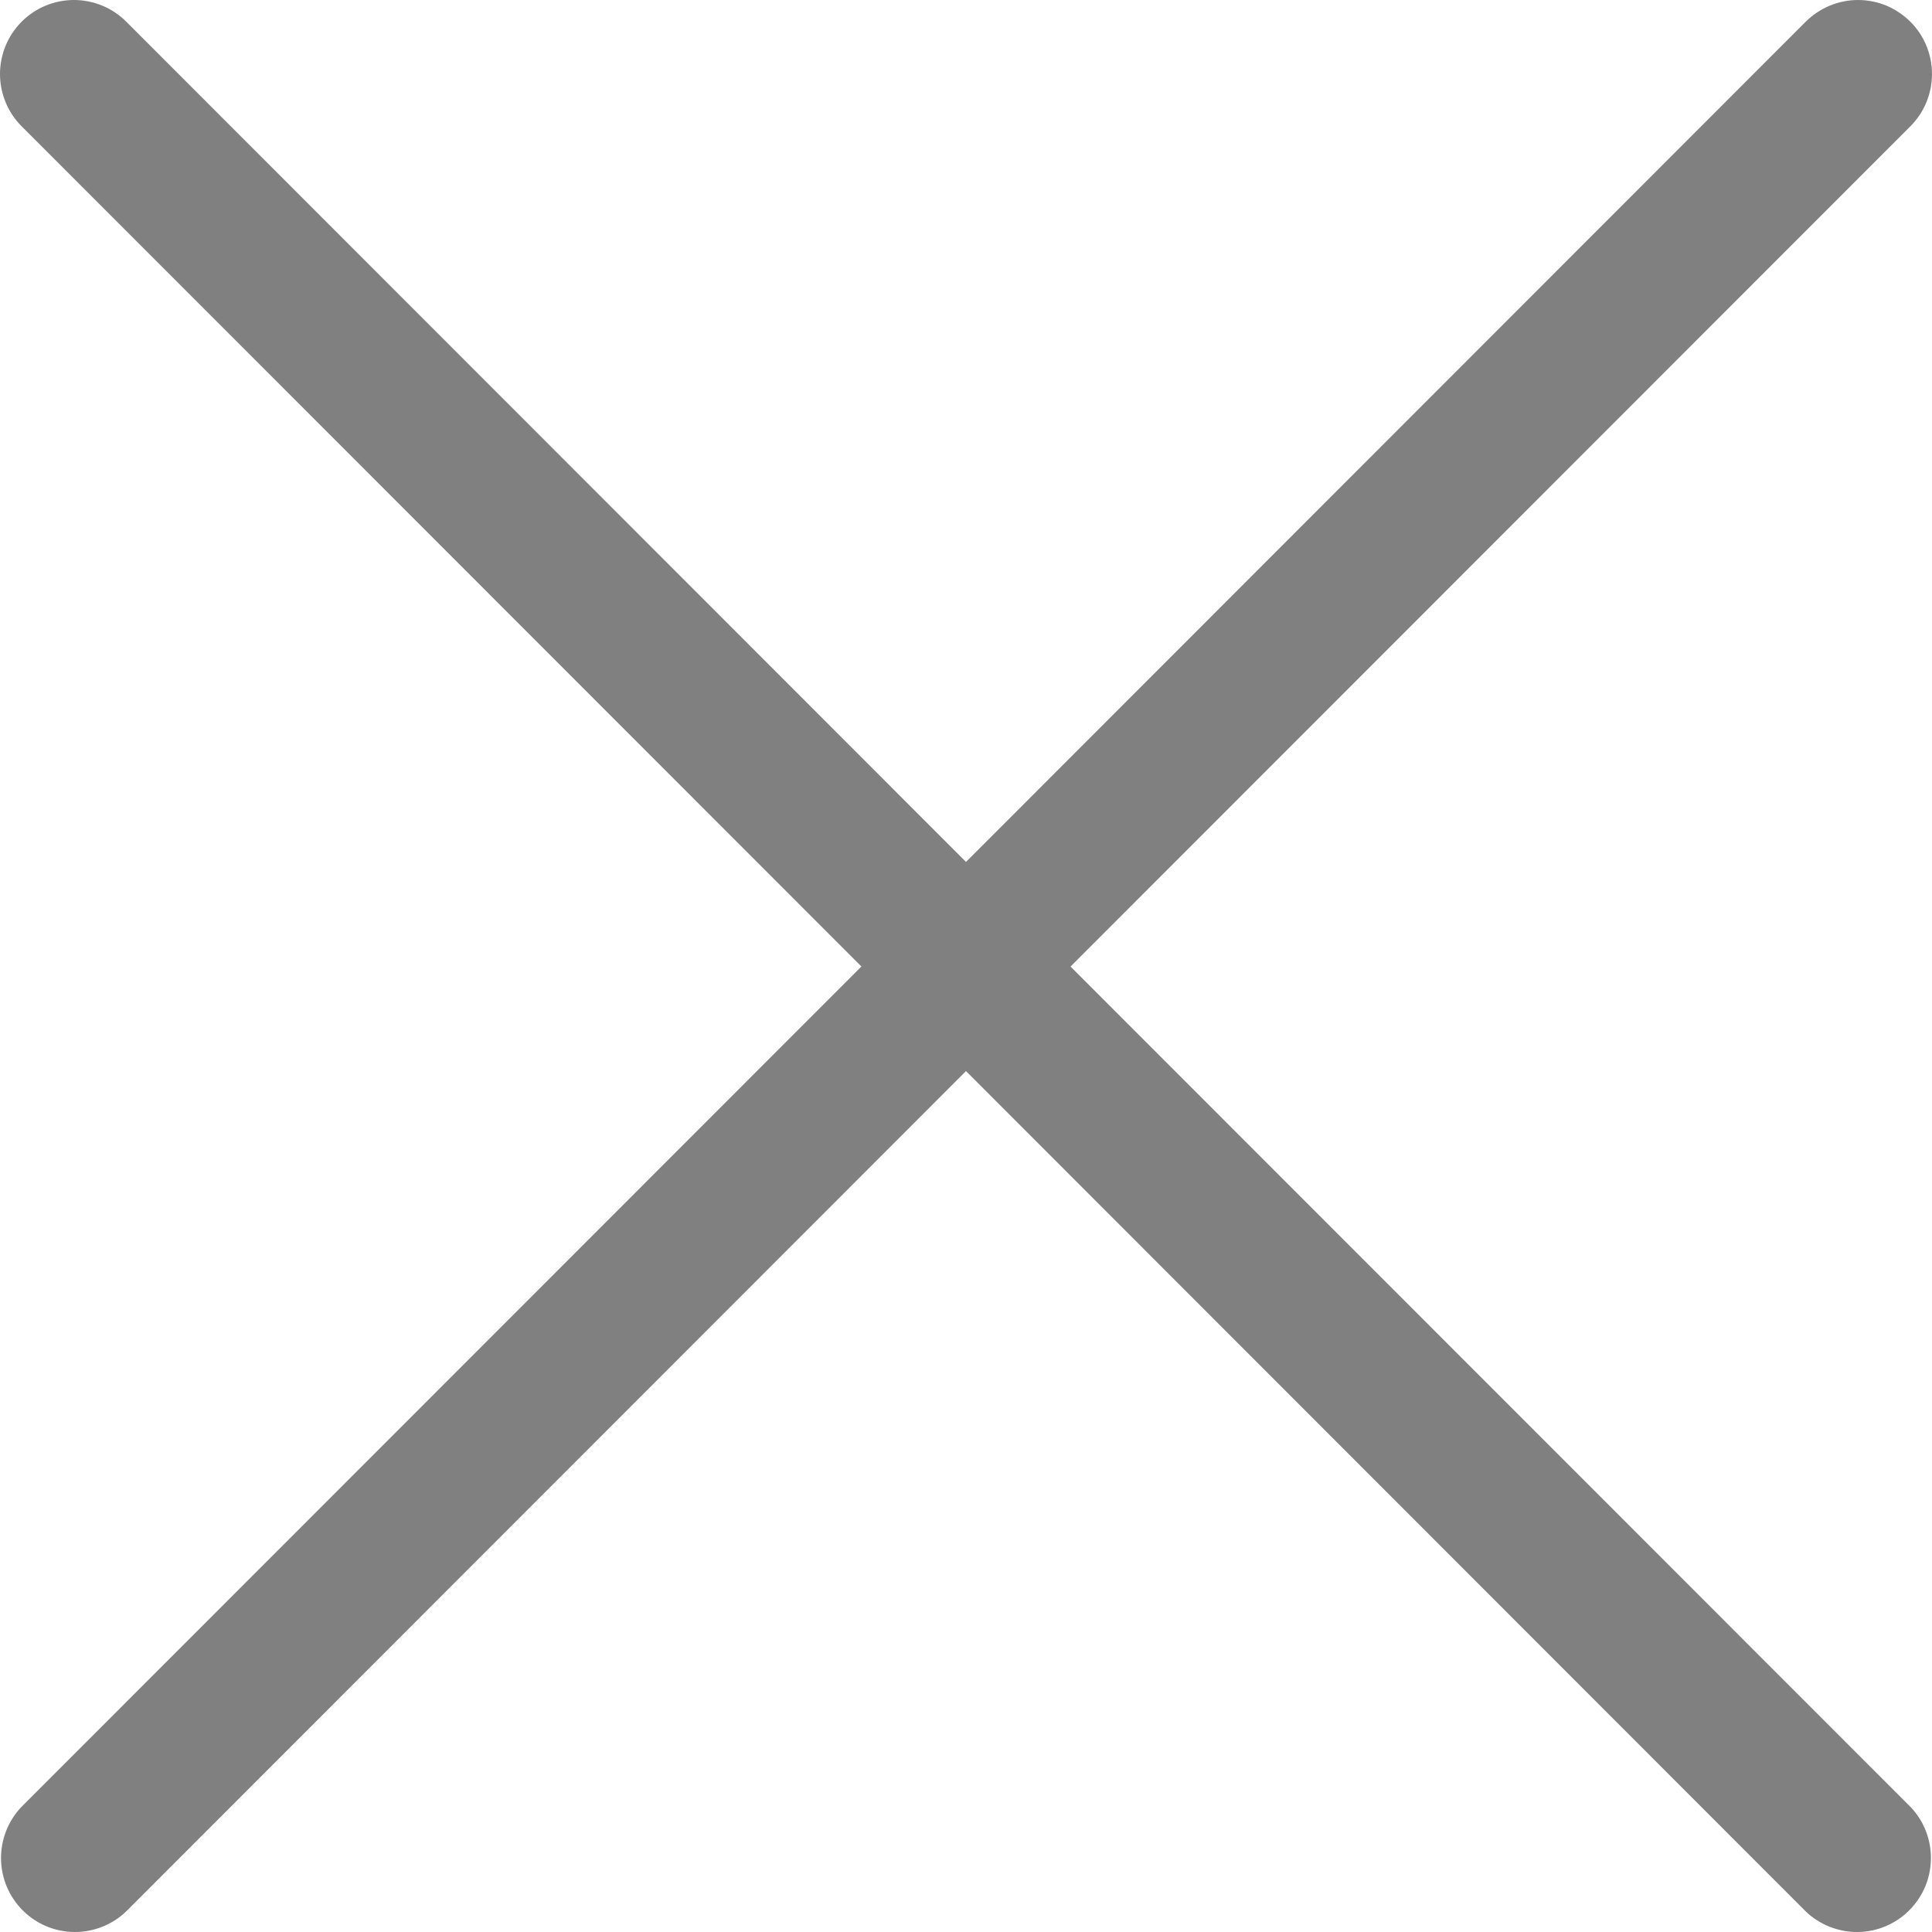 <svg width="23" height="23" viewBox="0 0 23 23" fill="none" xmlns="http://www.w3.org/2000/svg">
<path fill-rule="evenodd" clip-rule="evenodd" d="M12.745 11.507L22.742 21.509C22.902 21.675 22.99 21.898 22.987 22.128C22.985 22.359 22.892 22.579 22.729 22.742C22.567 22.905 22.346 22.998 22.116 23C21.886 23.002 21.663 22.914 21.497 22.755L11.5 12.751L1.502 22.755C1.336 22.914 1.114 23.002 0.884 23C0.653 22.998 0.433 22.905 0.27 22.742C0.107 22.579 0.015 22.359 0.012 22.128C0.01 21.898 0.098 21.675 0.257 21.509L10.255 11.506L0.258 1.504C0.176 1.422 0.111 1.325 0.067 1.218C0.023 1.111 9.2e-10 0.996 0 0.881C-9.2e-10 0.765 0.023 0.651 0.067 0.544C0.111 0.437 0.176 0.34 0.258 0.258C0.34 0.176 0.437 0.111 0.543 0.067C0.65 0.023 0.765 -9.2e-10 0.88 0C0.996 9.2e-10 1.11 0.023 1.217 0.067C1.324 0.111 1.421 0.176 1.503 0.258L11.5 10.261L21.497 0.258C21.579 0.177 21.676 0.112 21.783 0.067C21.89 0.023 22.004 0 22.12 0C22.235 0 22.35 0.023 22.457 0.067C22.563 0.112 22.66 0.177 22.742 0.258C22.824 0.34 22.889 0.437 22.933 0.544C22.977 0.651 23 0.766 23 0.881C23 0.997 22.977 1.111 22.933 1.218C22.889 1.325 22.824 1.422 22.742 1.504L12.745 11.506V11.507Z" fill="#808080"/>
</svg>
